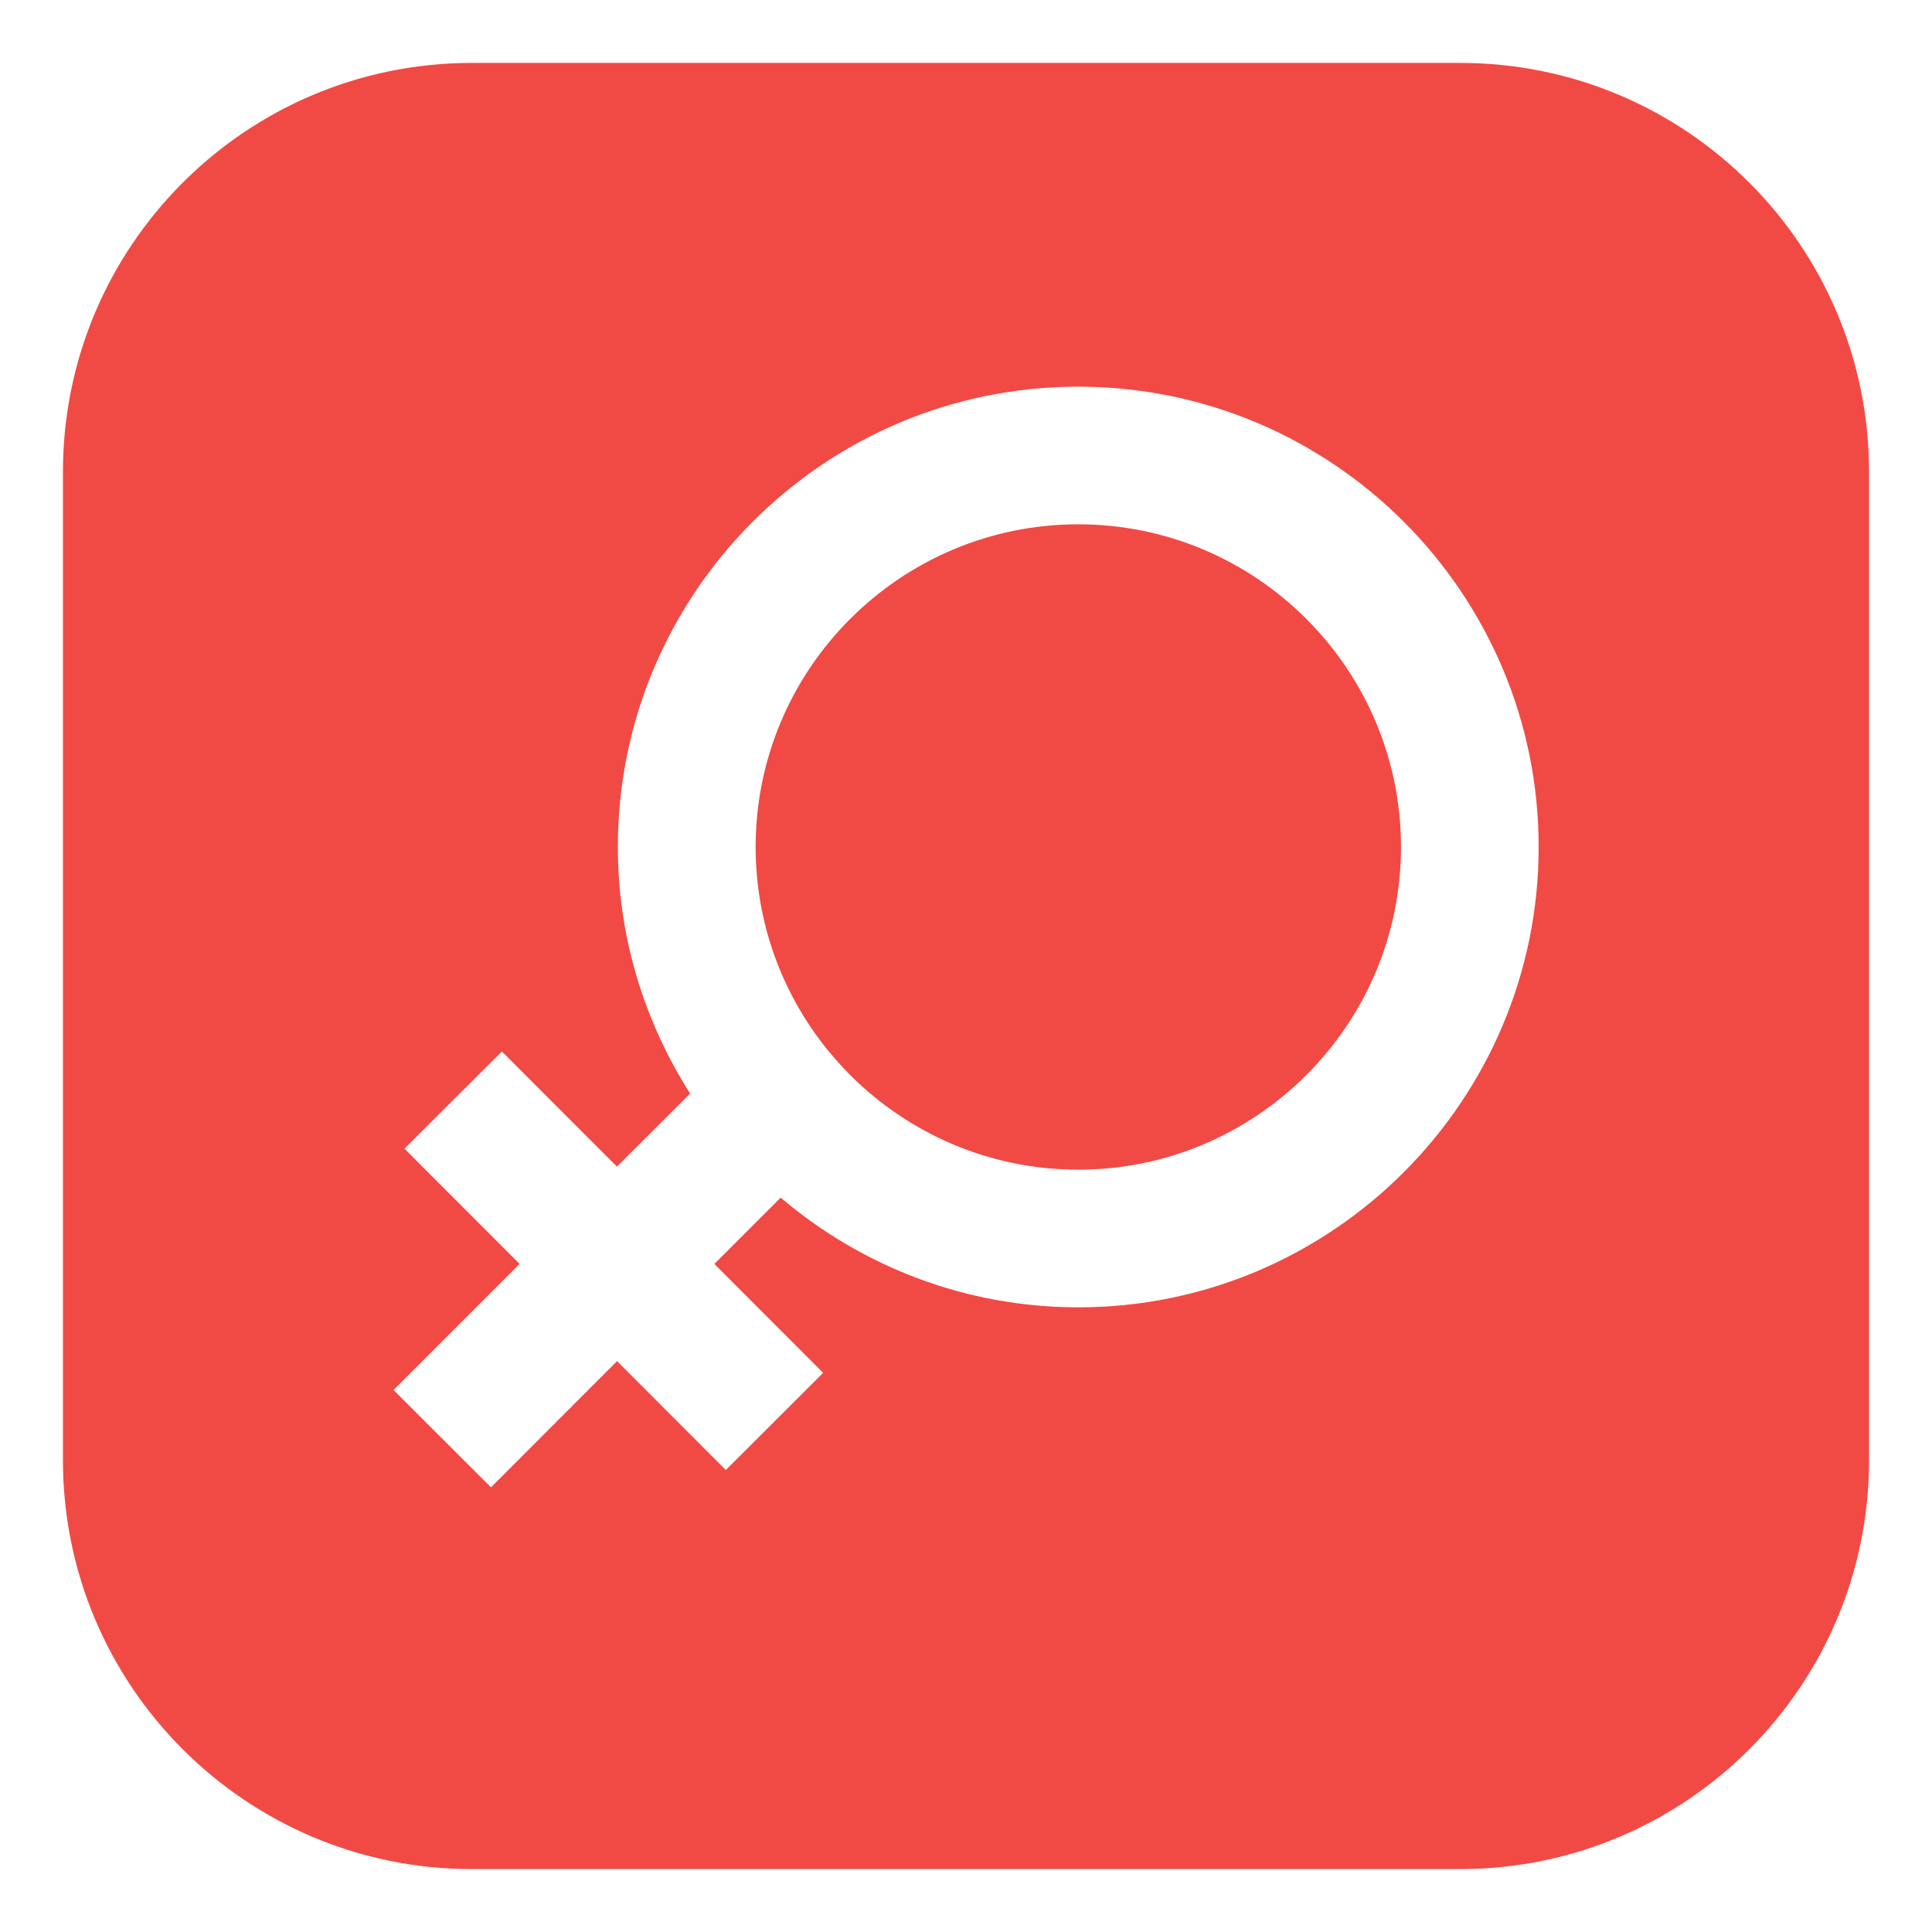 <?xml version="1.0" standalone="no"?><!DOCTYPE svg PUBLIC "-//W3C//DTD SVG 1.1//EN" "http://www.w3.org/Graphics/SVG/1.1/DTD/svg11.dtd"><svg t="1525335888161" class="icon" style="" viewBox="0 0 1024 1024" version="1.1" xmlns="http://www.w3.org/2000/svg" p-id="2383" xmlns:xlink="http://www.w3.org/1999/xlink" width="64" height="64"><defs><style type="text/css"></style></defs><path d="M571.53 277.892c-94.333 0-171.027 76.625-171.027 171.03 0 94.265 76.625 171.03 171.027 171.03 94.265 0 171.03-76.766 171.03-171.03 0-94.333-76.766-171.03-171.03-171.03z" p-id="2384" fill="#f14a45"></path><path d="M773.888 33.343h-523.813c-119.664 0-216.714 97.014-216.714 216.75v523.813c0 119.664 97.05 216.75 216.714 216.75h523.813c119.736 0 216.75-97.086 216.75-216.75v-523.813c0-119.736-97.017-216.75-216.75-216.75z m-202.358 659.567c-60.112 0-115.149-21.942-157.762-58.14l-35.139 35.139 57.645 57.717-51.576 51.507L327.054 721.417l-66.817 66.889-51.648-51.576 66.817-66.817-61.033-61.102 51.648-51.507 60.961 61.033 38.806-38.737c-24.132-37.888-38.311-82.694-38.311-130.671 0-134.624 109.434-243.985 243.985-243.985s244.057 109.361 244.057 243.985c-0.004 134.475-109.437 243.981-243.988 243.981z" p-id="2385" fill="#f14a45"></path></svg>